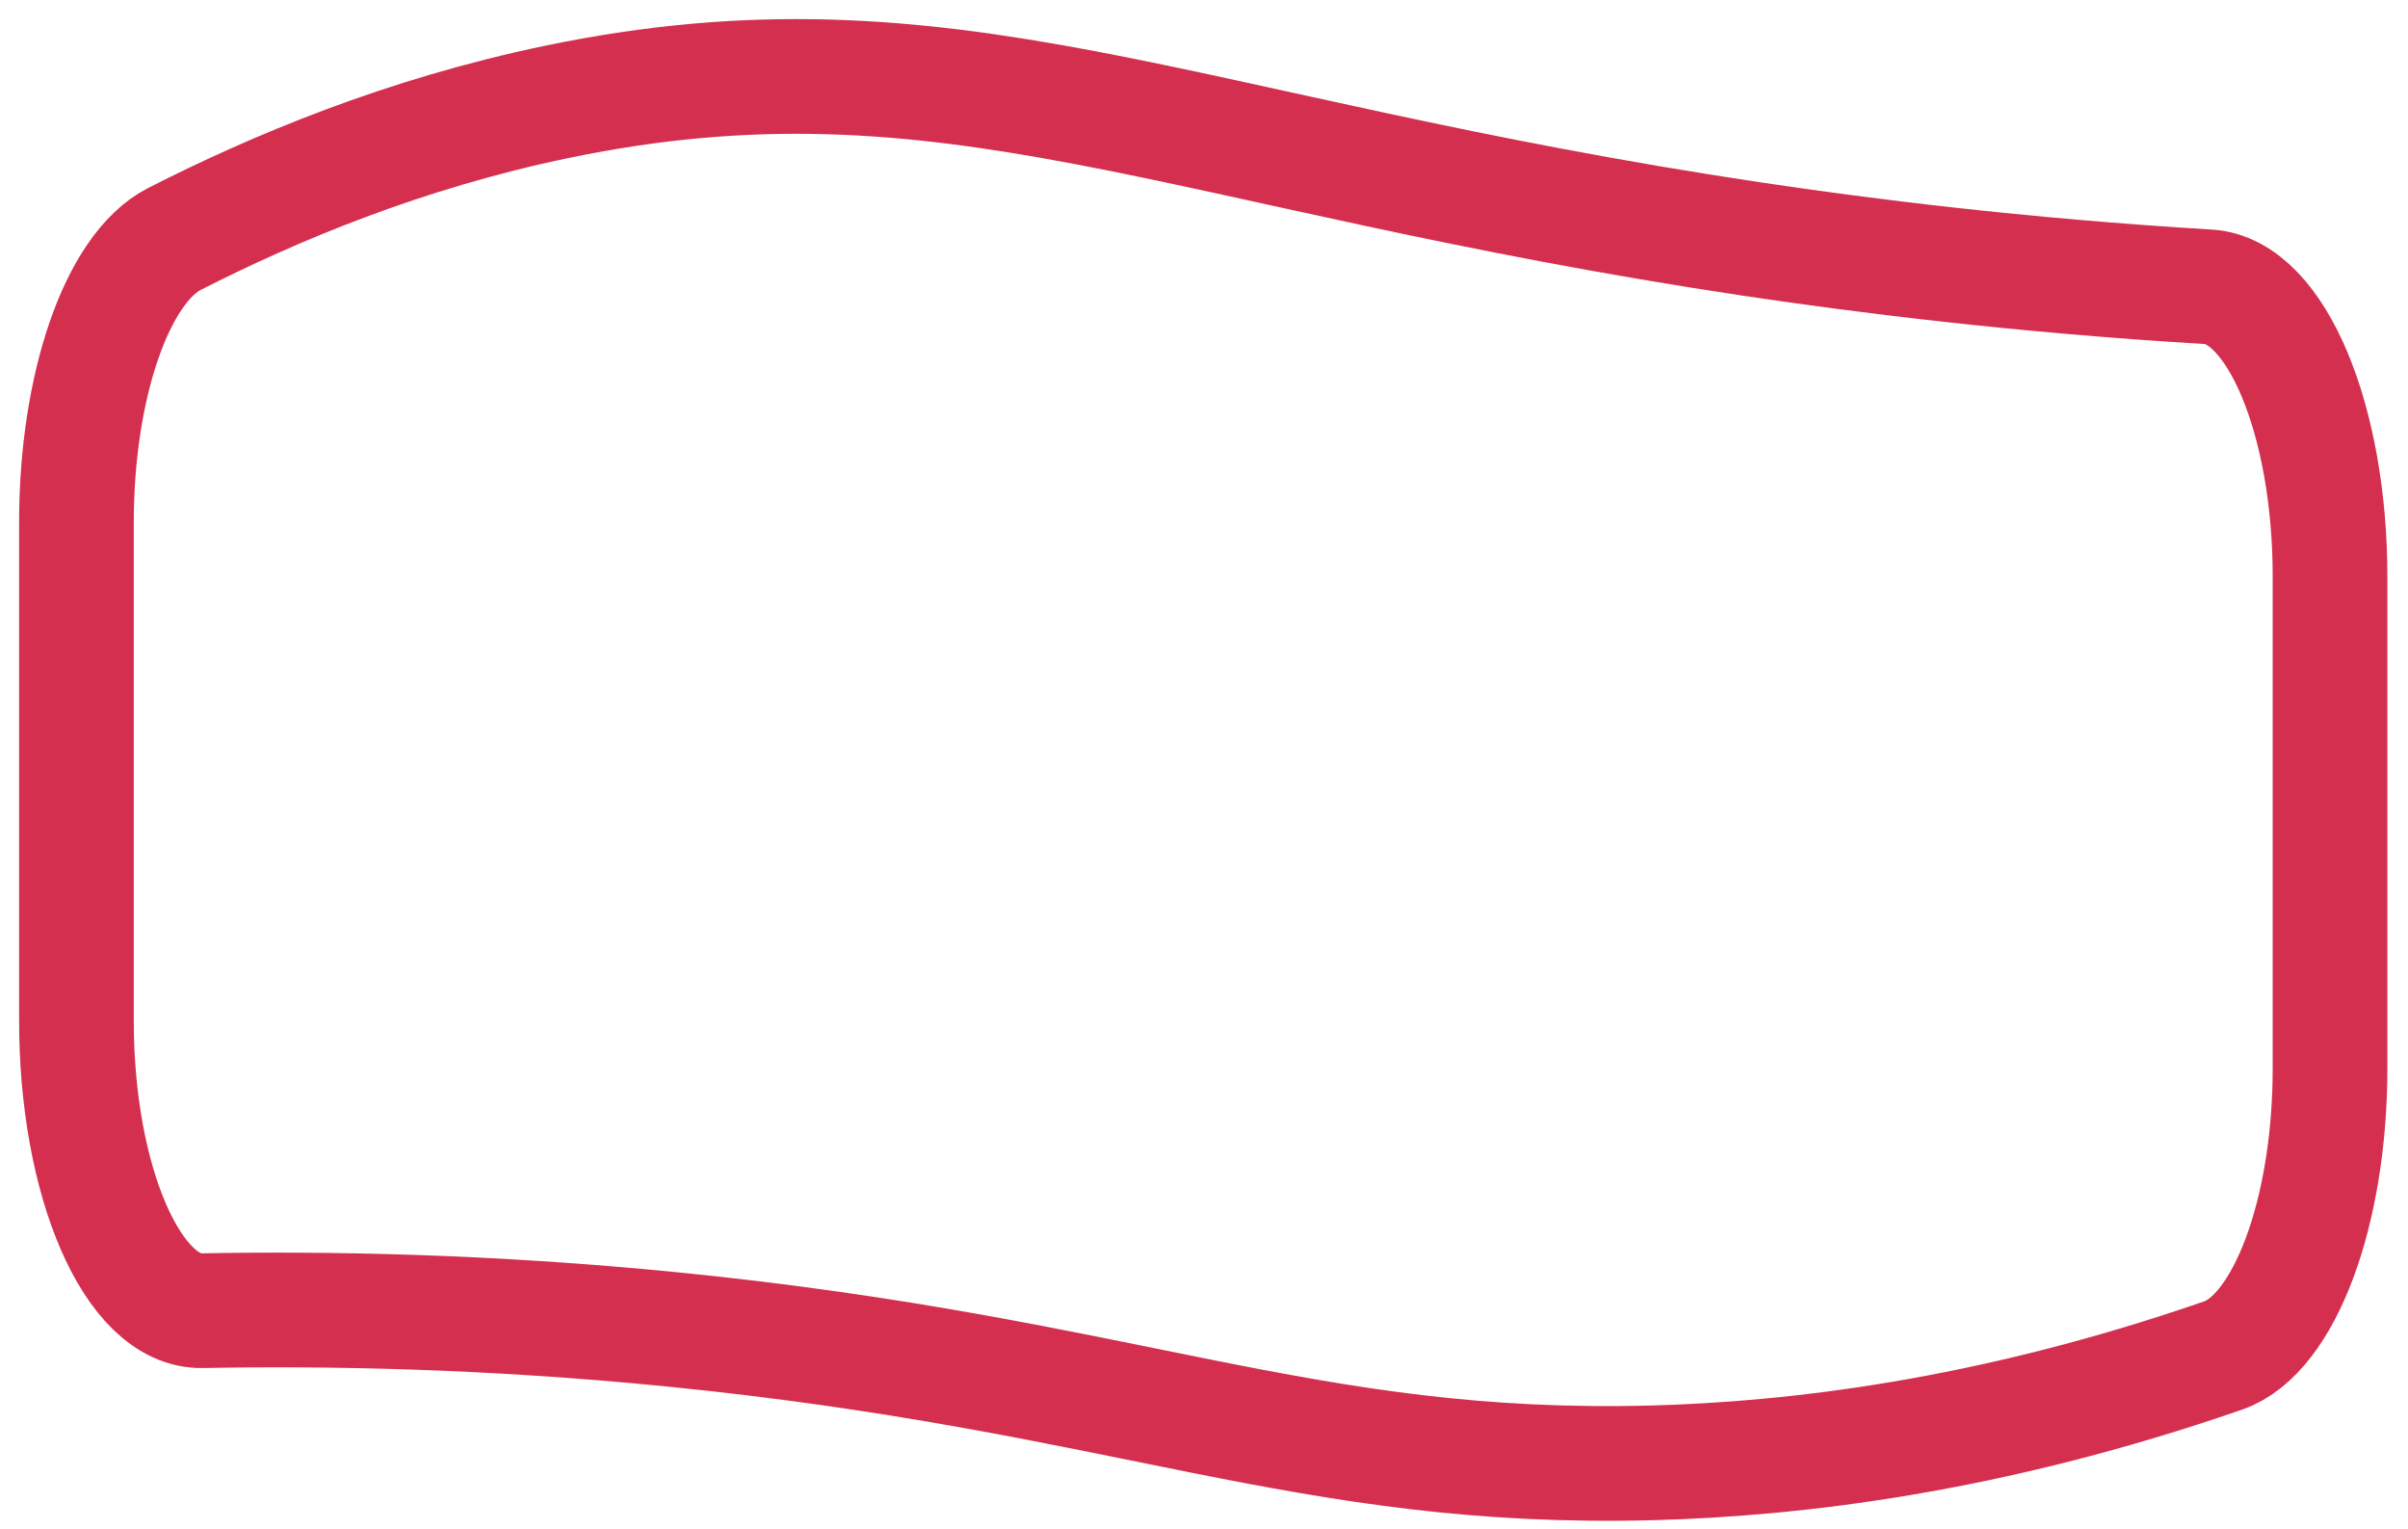 <svg width="63" height="40" viewBox="0 0 63 40" fill="none" xmlns="http://www.w3.org/2000/svg" preserveAspectRatio="none">
<path d="M60.96 27.942C60.96 31.702 59.77 34.892 58.17 35.452C51.99 37.592 46.88 38.162 43.24 38.262C34.15 38.502 29.54 35.962 17.59 34.772C12.76 34.292 8.56 34.222 5.29 34.282C3.48 34.322 2 30.912 2 26.702V13.662C2 10.102 3.06 7.022 4.56 6.252C7.17 4.922 10.58 3.492 14.58 2.662C24.8 0.542 30.75 3.992 45.83 6.252C48.71 6.682 52.79 7.202 57.78 7.502C59.55 7.612 60.96 10.982 60.96 15.082V27.942Z" stroke="#D42F4F" stroke-width="3" stroke-miterlimit="10"/>
</svg>
